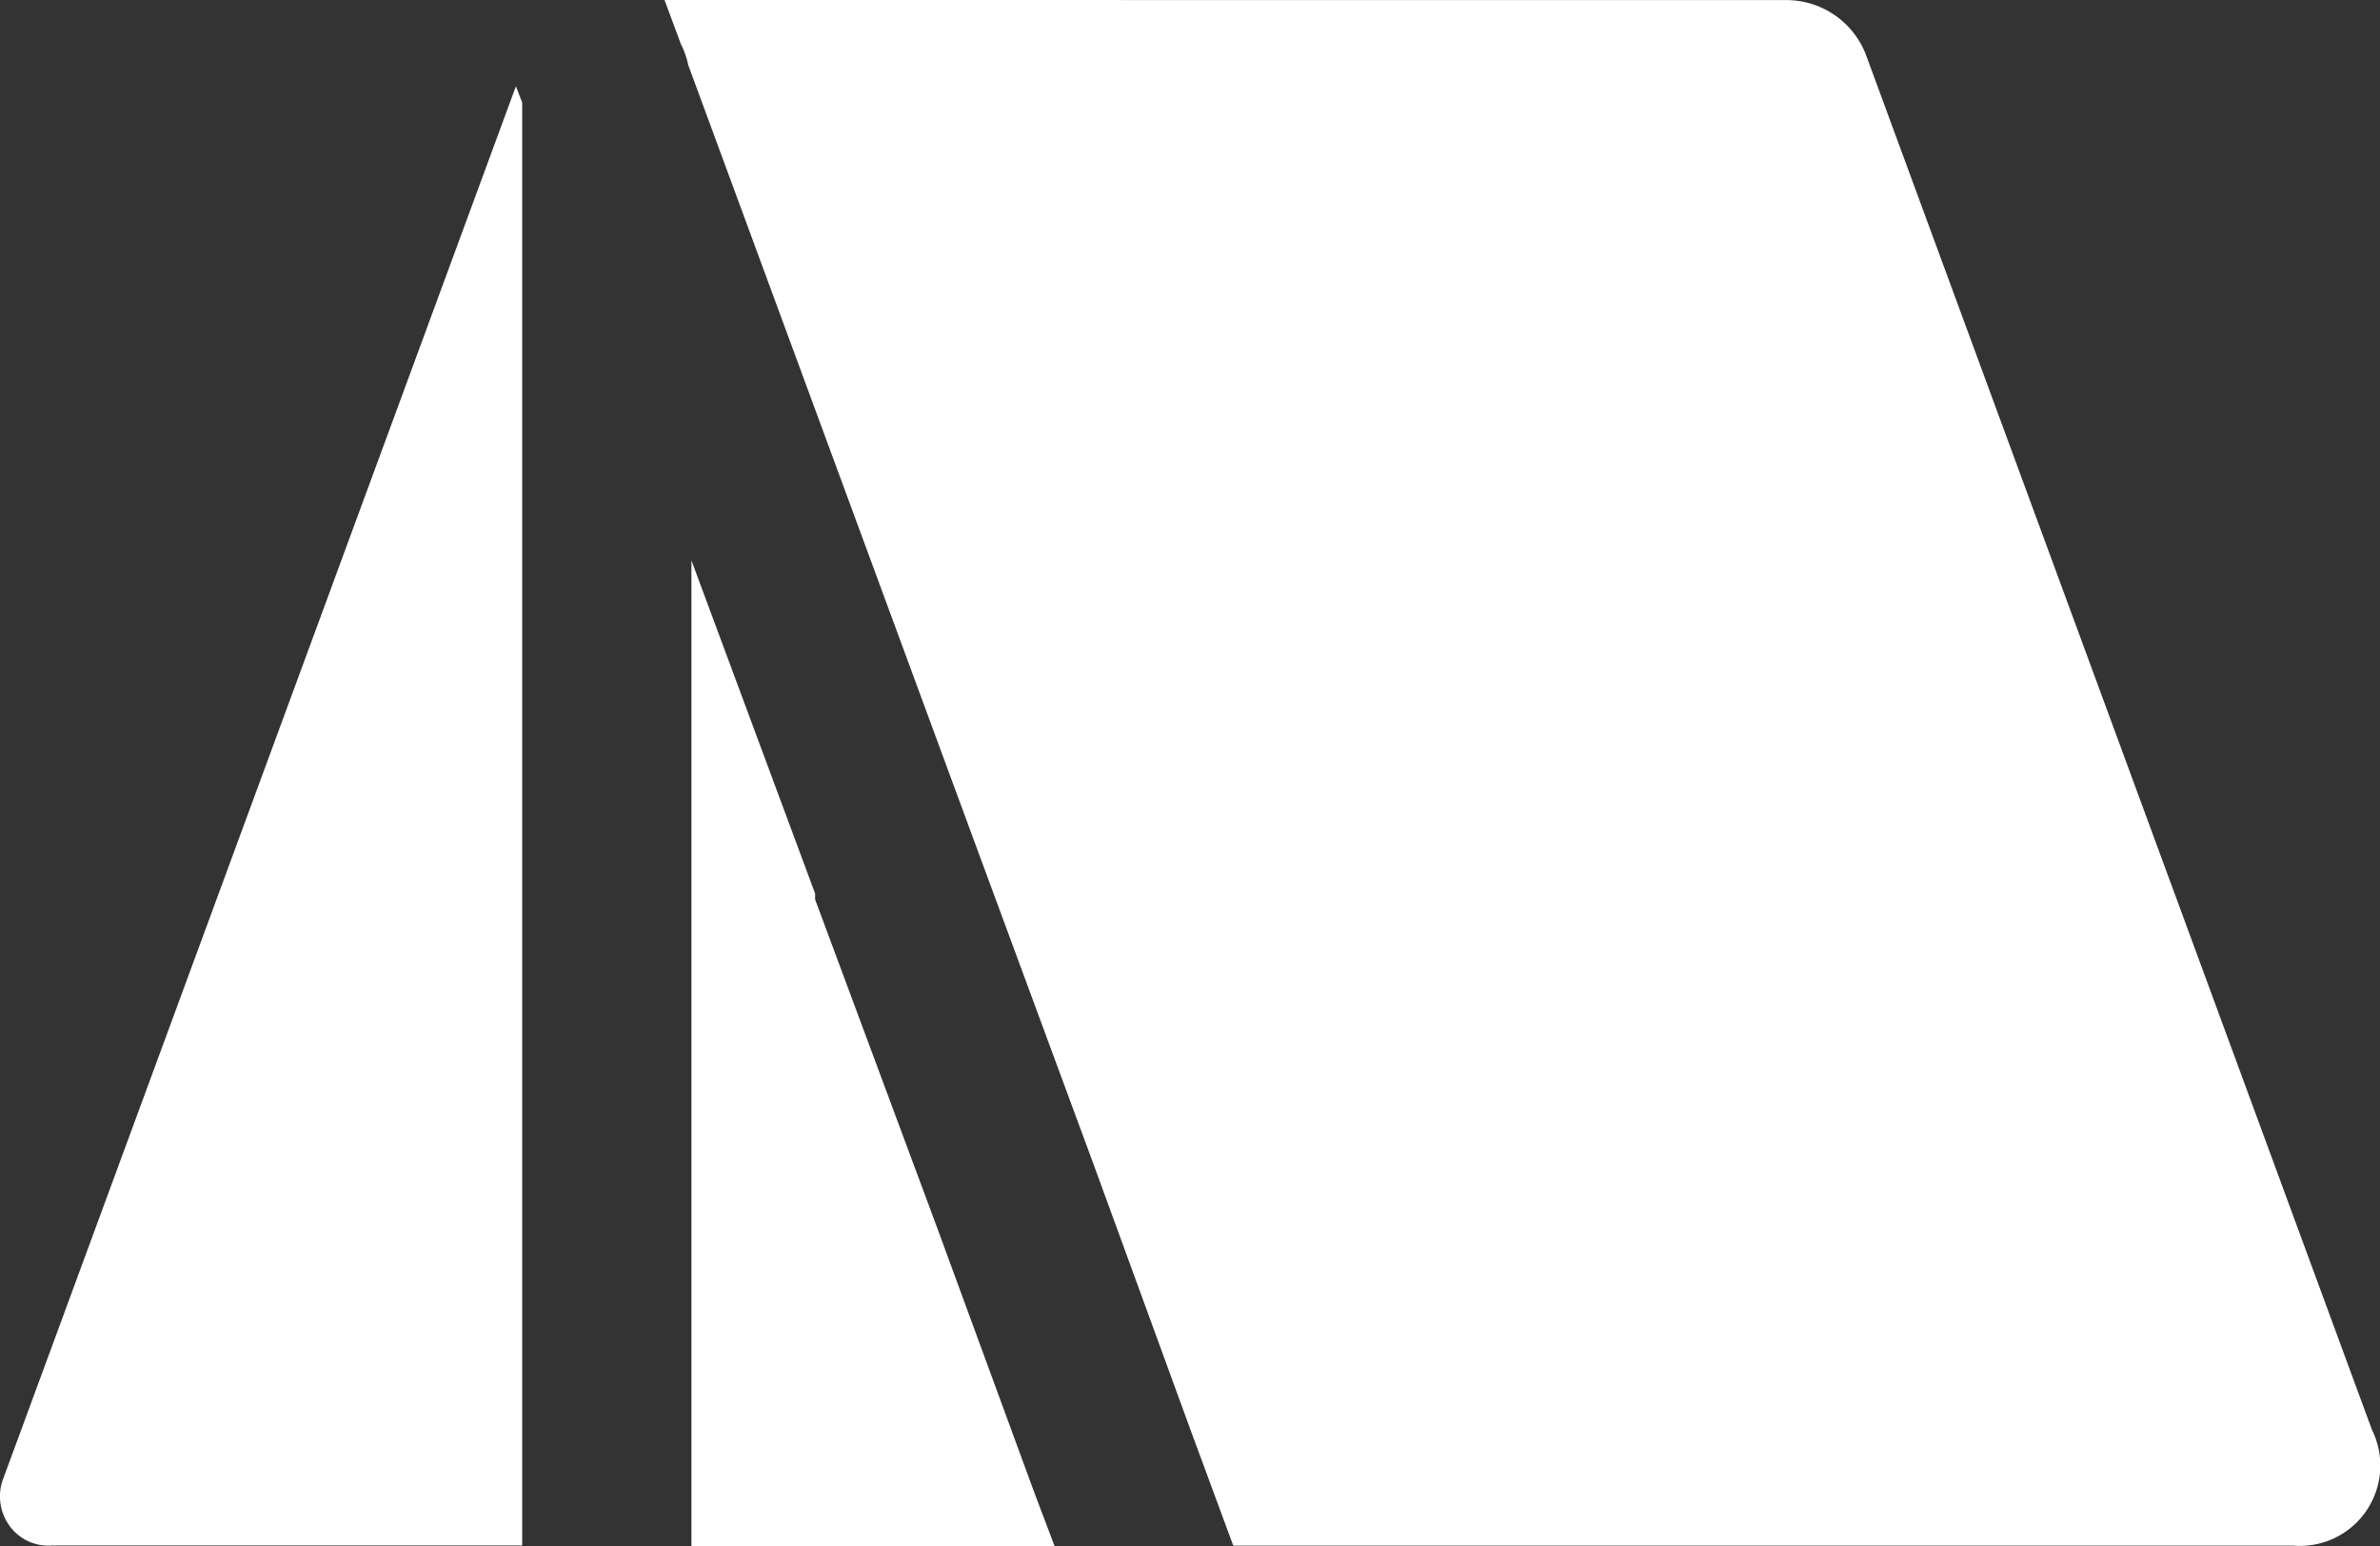 <svg xmlns="http://www.w3.org/2000/svg" width="29.899" height="19.423"><rect width="100%" height="100%" fill="#333333" stroke="none"/><path d="M8.348 0l.207.557a1.014 1.014 0 01.091.26l3.582 9.721 1.514 4.1 1.216 3.331.535 1.449h13.32a1.01 1.01 0 00.985-1.455L23.448.707a1.071 1.071 0 00-1-.706zM6.481 1.084L.046 18.562a.629.629 0 00.069.6.6.6 0 00.539.254H6.56V1.288zM8.686 7.04v12.383h4.562l-.262-.693-1.22-3.325L10.24 11.3v-.074z" fill="#fff"/></svg>